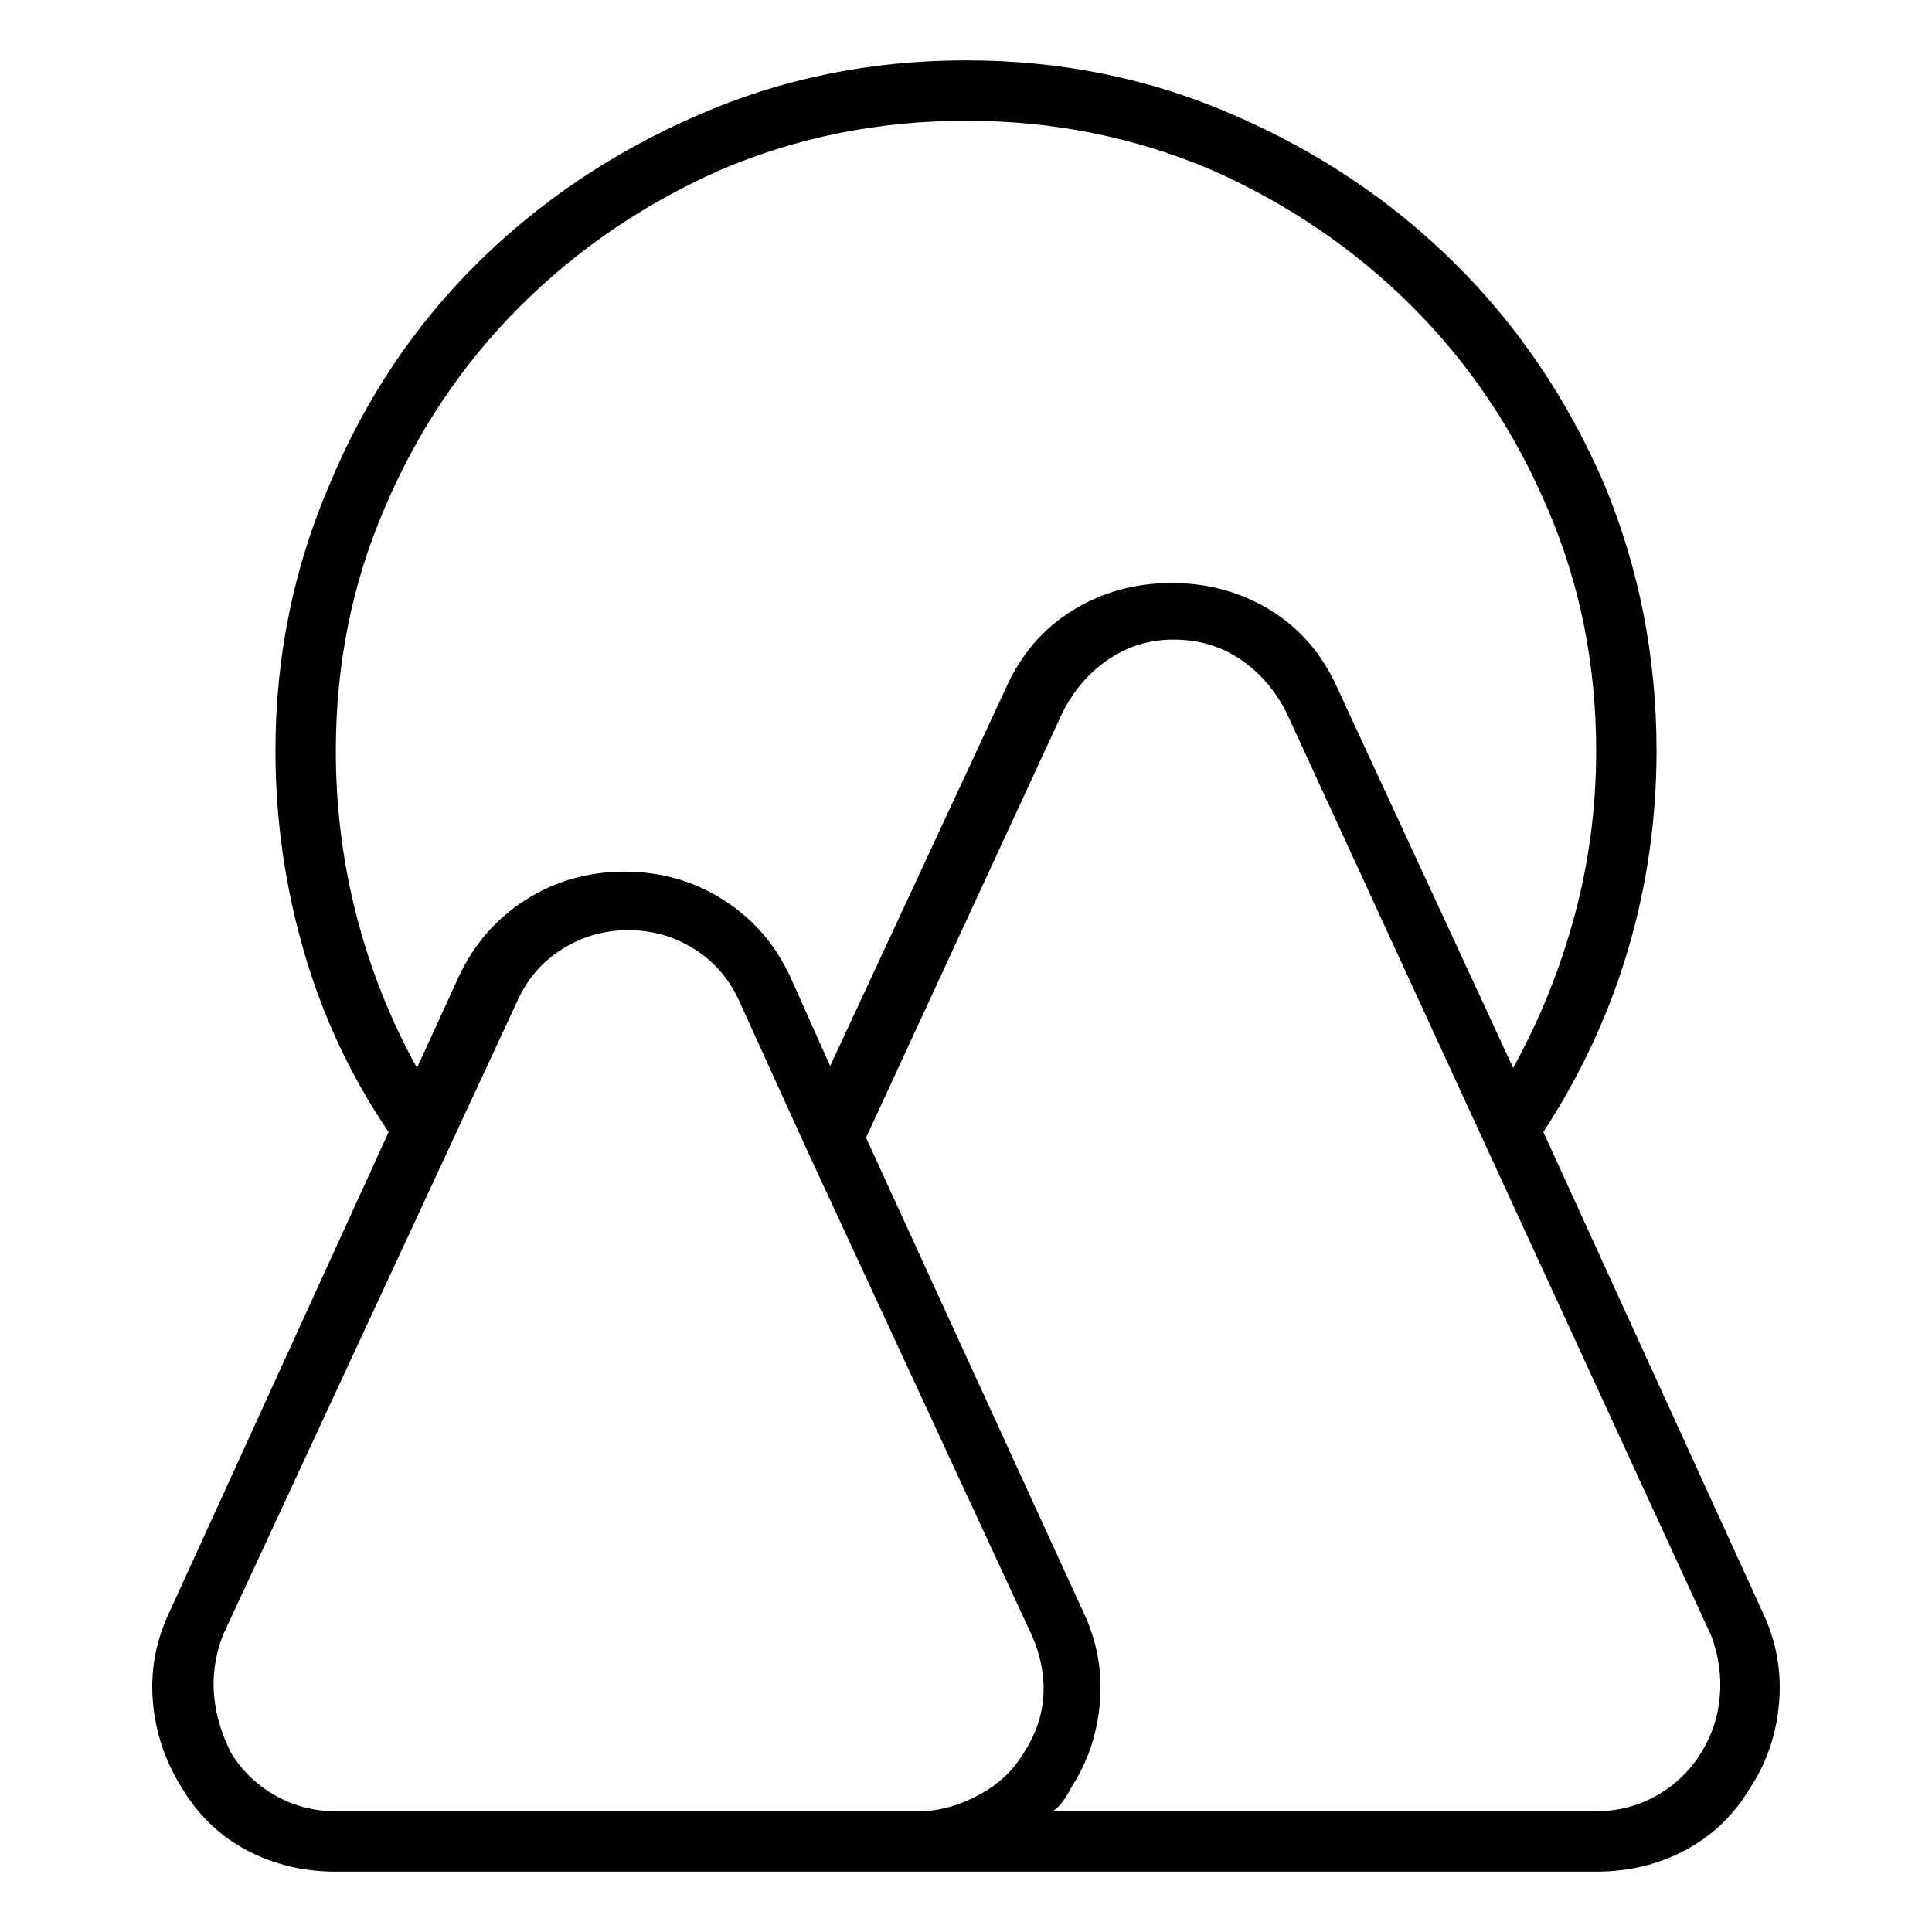 <svg viewBox="0 0 1024 1024" xmlns="http://www.w3.org/2000/svg">
  <path transform="scale(1, -1) translate(0, -960)" fill="currentColor" d="M934 106l-116 254q30 46 45 97t15 105q0 75 -28 142q-29 67 -79 116.5t-117 78.5q-66 29 -142 29t-142 -29q-67 -29 -117 -78.5t-78 -116.5q-29 -67 -29 -142q0 -54 15 -106t45 -96l-116 -254q-11 -23 -9 -47.5t15 -45.5q13 -22 34.5 -33.5t47.5 -11.5h308h1h1h358 q26 0 47.5 11.5t34.5 33.5q13 20 15 45t-9 48v0zM178 562q0 69 26 129q26 61 71.5 106.5t106.5 72.5q61 26 130 26t130 -26q61 -27 106.5 -72.5t71.5 -106.5q26 -60 26 -129q0 -45 -11.5 -87.5t-32.5 -80.5l-93 201q-12 27 -35.5 41.5t-52.5 14.5v0v0q-29 0 -52.5 -14.5 t-35.5 -41.5l-93 -200l-21 47q-12 26 -35.5 41t-52.5 15t-52.5 -15t-35.5 -41l-22 -48q-21 38 -32 80.5t-11 87.5v0zM123 30q-8 15 -9.5 31t4.5 32l156 336q8 18 24 28t35 10t35 -10t24 -28l35 -77v0v0l120 -259q7 -16 6 -32t-11 -31q-8 -13 -22.5 -21t-29.5 -9h-221v0v0 h-91q-17 0 -31.5 8t-23.5 22v0zM901 30q-9 -14 -23.5 -22t-31.5 -8h-288q3 2 5.5 5.5t4.5 7.5q13 20 15 45t-9 48l-115 251l104 225q9 18 24.5 28.5t34.5 10.5q20 0 35.5 -10.5t24.5 -28.5l225 -489q6 -16 4.5 -32.5t-10.5 -30.5v0z" />
</svg>